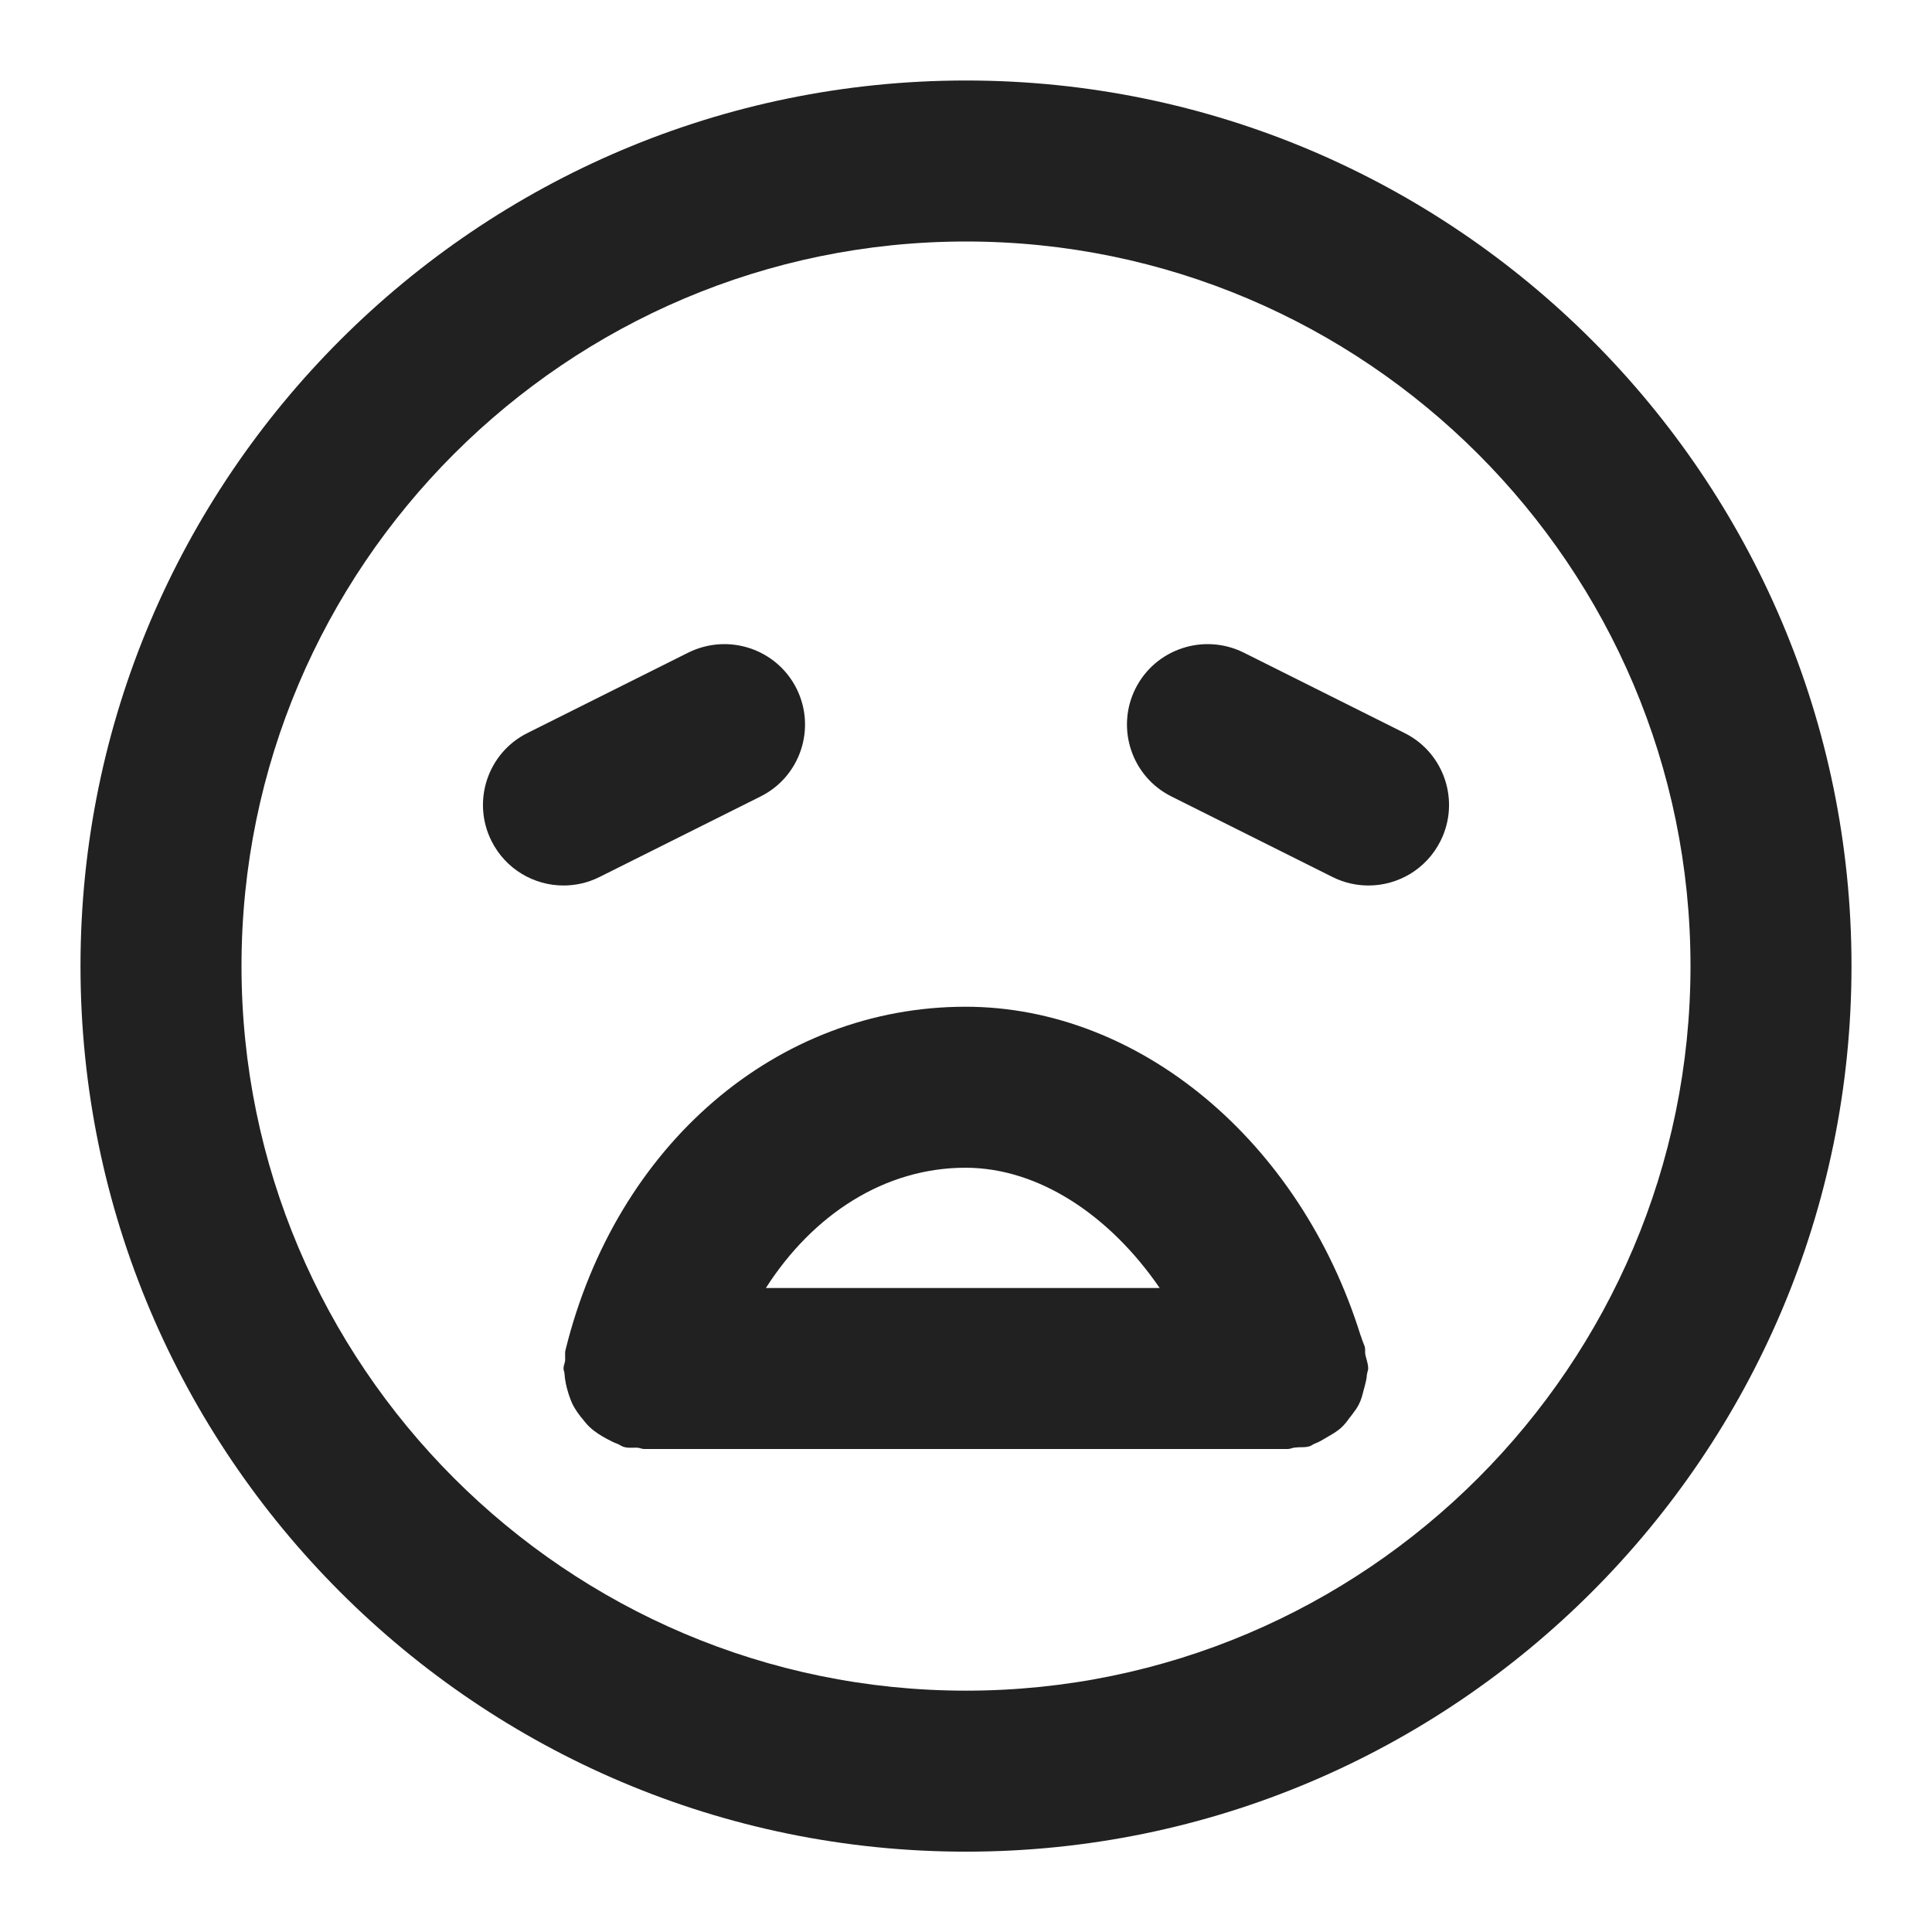 <svg width="12" height="12" viewBox="0 0 12 12" fill="none" xmlns="http://www.w3.org/2000/svg">
<g clip-path="url(#clip0_4263_1247)">
<path d="M3.724 5.447L4.724 4.947C4.971 4.824 5.071 4.523 4.947 4.276C4.823 4.03 4.524 3.931 4.276 4.053L3.276 4.553C3.029 4.676 2.929 4.977 3.053 5.224C3.141 5.399 3.317 5.5 3.5 5.5C3.576 5.5 3.652 5.483 3.724 5.447Z" fill="#212121"/>
<path d="M7.724 4.053L8.724 4.553C8.971 4.676 9.071 4.977 8.947 5.224C8.859 5.399 8.683 5.5 8.5 5.5C8.424 5.5 8.348 5.483 8.276 5.447L7.276 4.947C7.029 4.824 6.929 4.523 7.053 4.276C7.177 4.03 7.477 3.931 7.724 4.053Z" fill="#212121"/>
<path fill-rule="evenodd" clip-rule="evenodd" d="M8.471 8.63C8.463 8.661 8.456 8.692 8.441 8.721C8.43 8.744 8.415 8.764 8.399 8.785L8.39 8.797L8.381 8.808C8.366 8.829 8.35 8.85 8.33 8.868C8.307 8.889 8.28 8.905 8.252 8.921L8.232 8.933C8.211 8.946 8.191 8.957 8.168 8.966C8.162 8.968 8.157 8.971 8.152 8.974C8.146 8.978 8.141 8.981 8.134 8.983C8.115 8.989 8.096 8.989 8.077 8.989C8.066 8.989 8.055 8.99 8.045 8.991C8.038 8.991 8.031 8.993 8.024 8.995C8.016 8.998 8.007 9 7.998 9H4C3.993 9 3.986 8.998 3.979 8.996C3.973 8.994 3.967 8.993 3.961 8.992C3.951 8.991 3.94 8.992 3.93 8.992C3.913 8.992 3.895 8.993 3.878 8.988C3.868 8.986 3.86 8.981 3.851 8.976C3.844 8.972 3.838 8.969 3.83 8.966C3.811 8.959 3.794 8.95 3.775 8.94L3.771 8.938C3.732 8.917 3.696 8.895 3.665 8.866C3.653 8.856 3.644 8.844 3.634 8.833L3.626 8.823C3.597 8.789 3.572 8.755 3.553 8.715C3.546 8.7 3.541 8.684 3.535 8.668L3.531 8.656C3.518 8.615 3.509 8.575 3.506 8.531C3.506 8.526 3.505 8.521 3.503 8.516C3.502 8.511 3.5 8.506 3.5 8.5C3.5 8.491 3.502 8.482 3.505 8.473C3.507 8.466 3.509 8.459 3.51 8.452C3.511 8.443 3.51 8.433 3.51 8.424C3.51 8.41 3.509 8.397 3.513 8.383C3.828 7.109 4.826 6.253 5.997 6.253C7.078 6.253 8.074 7.089 8.45 8.292C8.454 8.3 8.456 8.309 8.459 8.318L8.464 8.331C8.466 8.336 8.468 8.342 8.47 8.347C8.472 8.353 8.475 8.359 8.477 8.365C8.479 8.374 8.479 8.383 8.479 8.391C8.479 8.398 8.479 8.405 8.48 8.412C8.482 8.423 8.485 8.433 8.488 8.443C8.493 8.462 8.498 8.48 8.498 8.5C8.498 8.507 8.496 8.514 8.494 8.52C8.493 8.526 8.491 8.532 8.49 8.538C8.489 8.562 8.483 8.585 8.477 8.608L8.471 8.63ZM5.997 7.253C5.496 7.253 5.05 7.542 4.757 8H7.203C6.895 7.551 6.453 7.253 5.997 7.253Z" fill="#212121"/>
<path fill-rule="evenodd" clip-rule="evenodd" d="M0.5 6C0.5 2.967 2.967 0.5 6 0.5C9.033 0.5 11.5 2.967 11.5 6C11.5 9.033 9.033 11.501 6 11.501C2.967 11.501 0.5 9.033 0.5 6ZM1.5 6C1.5 8.481 3.519 10.501 6 10.501C8.481 10.501 10.5 8.481 10.5 6C10.5 3.519 8.481 1.5 6 1.5C3.519 1.5 1.5 3.519 1.5 6Z" fill="#212121"/>
</g>
<defs>
<clipPath id="clip0_4263_1247">
<rect width="12" height="12" fill="white"/>
</clipPath>
</defs>
</svg>
